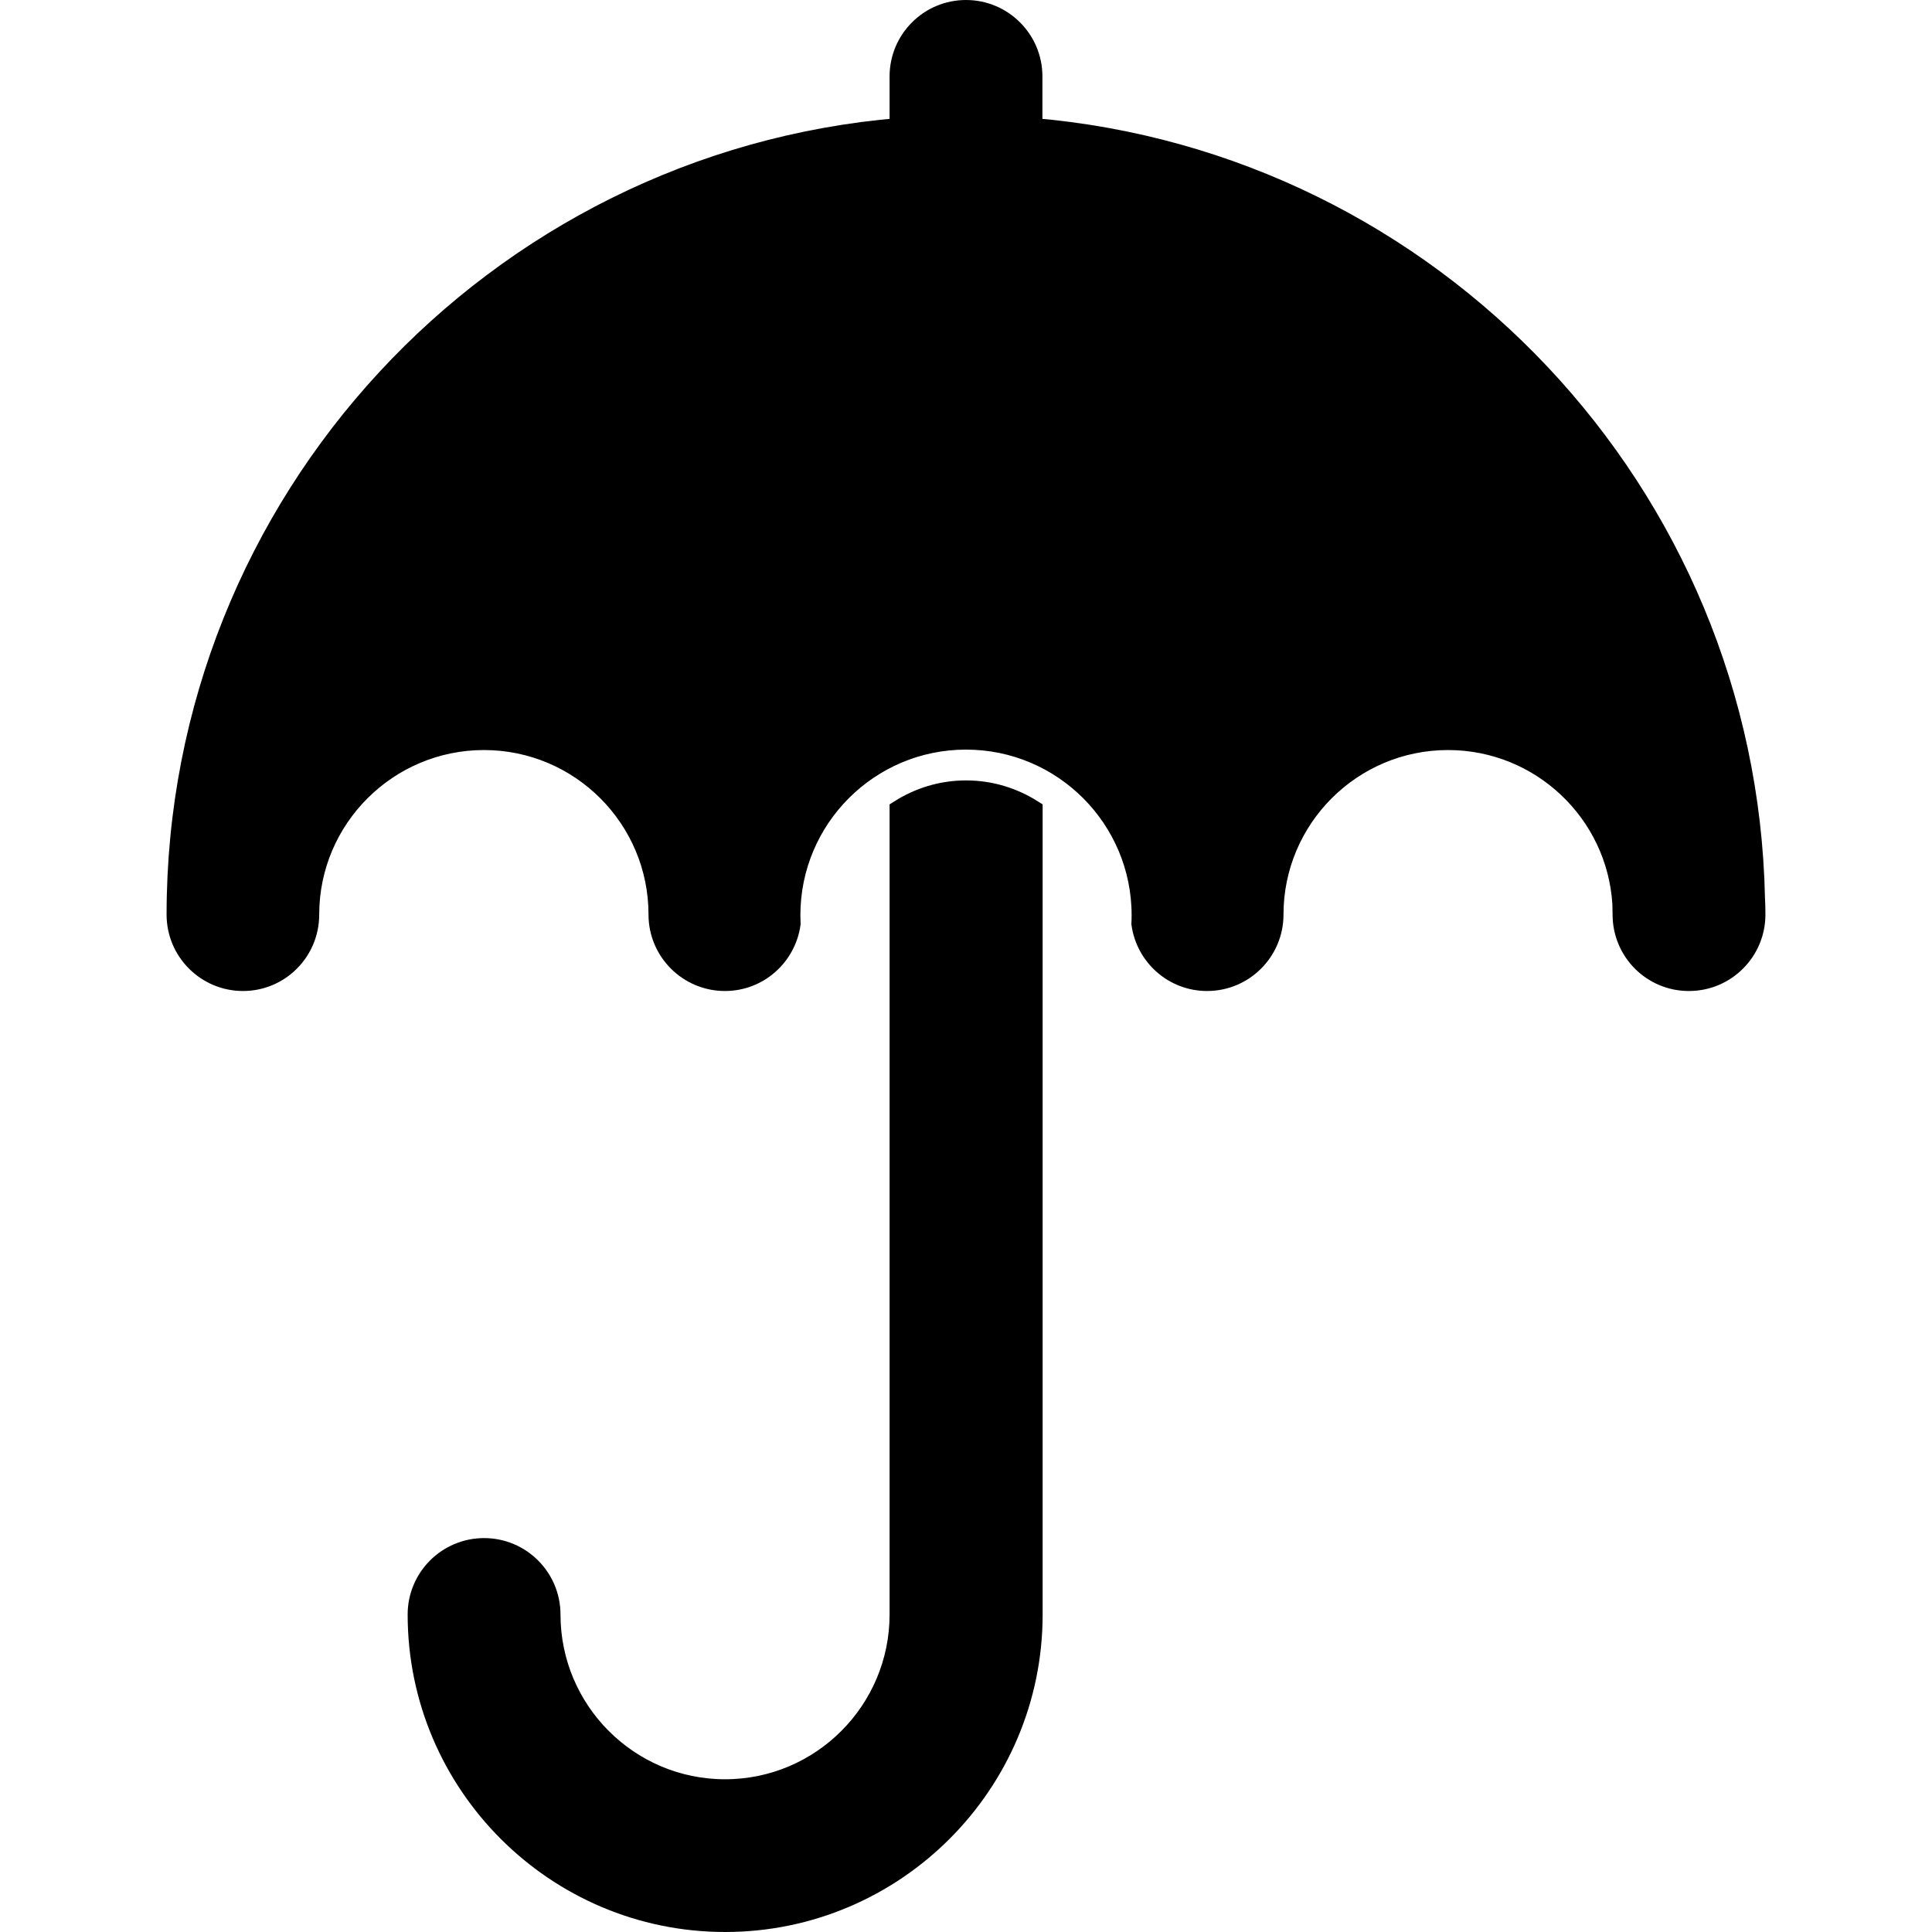 <?xml version="1.0" encoding="UTF-8"?>
<svg width="18" height="18" enable-background="new 0 0 100 100" fill="#000000" version="1.1" viewBox="0 0 18 18" xml:space="preserve" xmlns="http://www.w3.org/2000/svg"><path d="m9 0.096c-0.34 0-0.616 0.276-0.616 0.616v0.483c-3.767 0.313-6.735 3.478-6.736 7.324v0.002c0 0.34 0.276 0.616 0.616 0.616 0.34 0 0.614-0.276 0.614-0.616v-0.002c0.001-0.898 0.733-1.627 1.631-1.627 0.899 0 1.629 0.73 1.629 1.629 0 0.34 0.276 0.616 0.616 0.616 0.311 0 0.567-0.231 0.609-0.531-0.001-0.027-0.002-0.053-0.002-0.079 0-0.905 0.734-1.639 1.639-1.639 0.905 0 1.639 0.734 1.639 1.639 0 0.027-5.9e-4 0.053-2e-3 0.079 0.042 0.3 0.298 0.531 0.609 0.531 0.34 0 0.616-0.276 0.616-0.616 0-0.899 0.73-1.629 1.629-1.629 0.865 0 1.575 0.676 1.627 1.528 5.75e-4 0.033 2e-3 0.067 2e-3 0.101 0 0.34 0.274 0.616 0.614 0.616h2e-3c0.34 0 0.616-0.276 0.616-0.616 0-0.051-9.88e-4 -0.101-0.004-0.151-0.077-3.778-3.015-6.865-6.732-7.175v-0.483c0-0.34-0.276-0.616-0.616-0.616zm0 7.271c-0.227 0-0.438 0.067-0.616 0.18v7.495c0 0.899-0.73 1.631-1.629 1.631-0.899 0-1.629-0.732-1.629-1.631 0-0.34-0.276-0.616-0.616-0.616-0.34 0-0.616 0.276-0.616 0.616 0 1.578 1.284 2.862 2.862 2.862 1.578 0 2.862-1.284 2.862-2.862v-7.495c-0.179-0.113-0.39-0.18-0.616-0.18z" fill="#000" stroke="#000" stroke-width=".192"/></svg>
